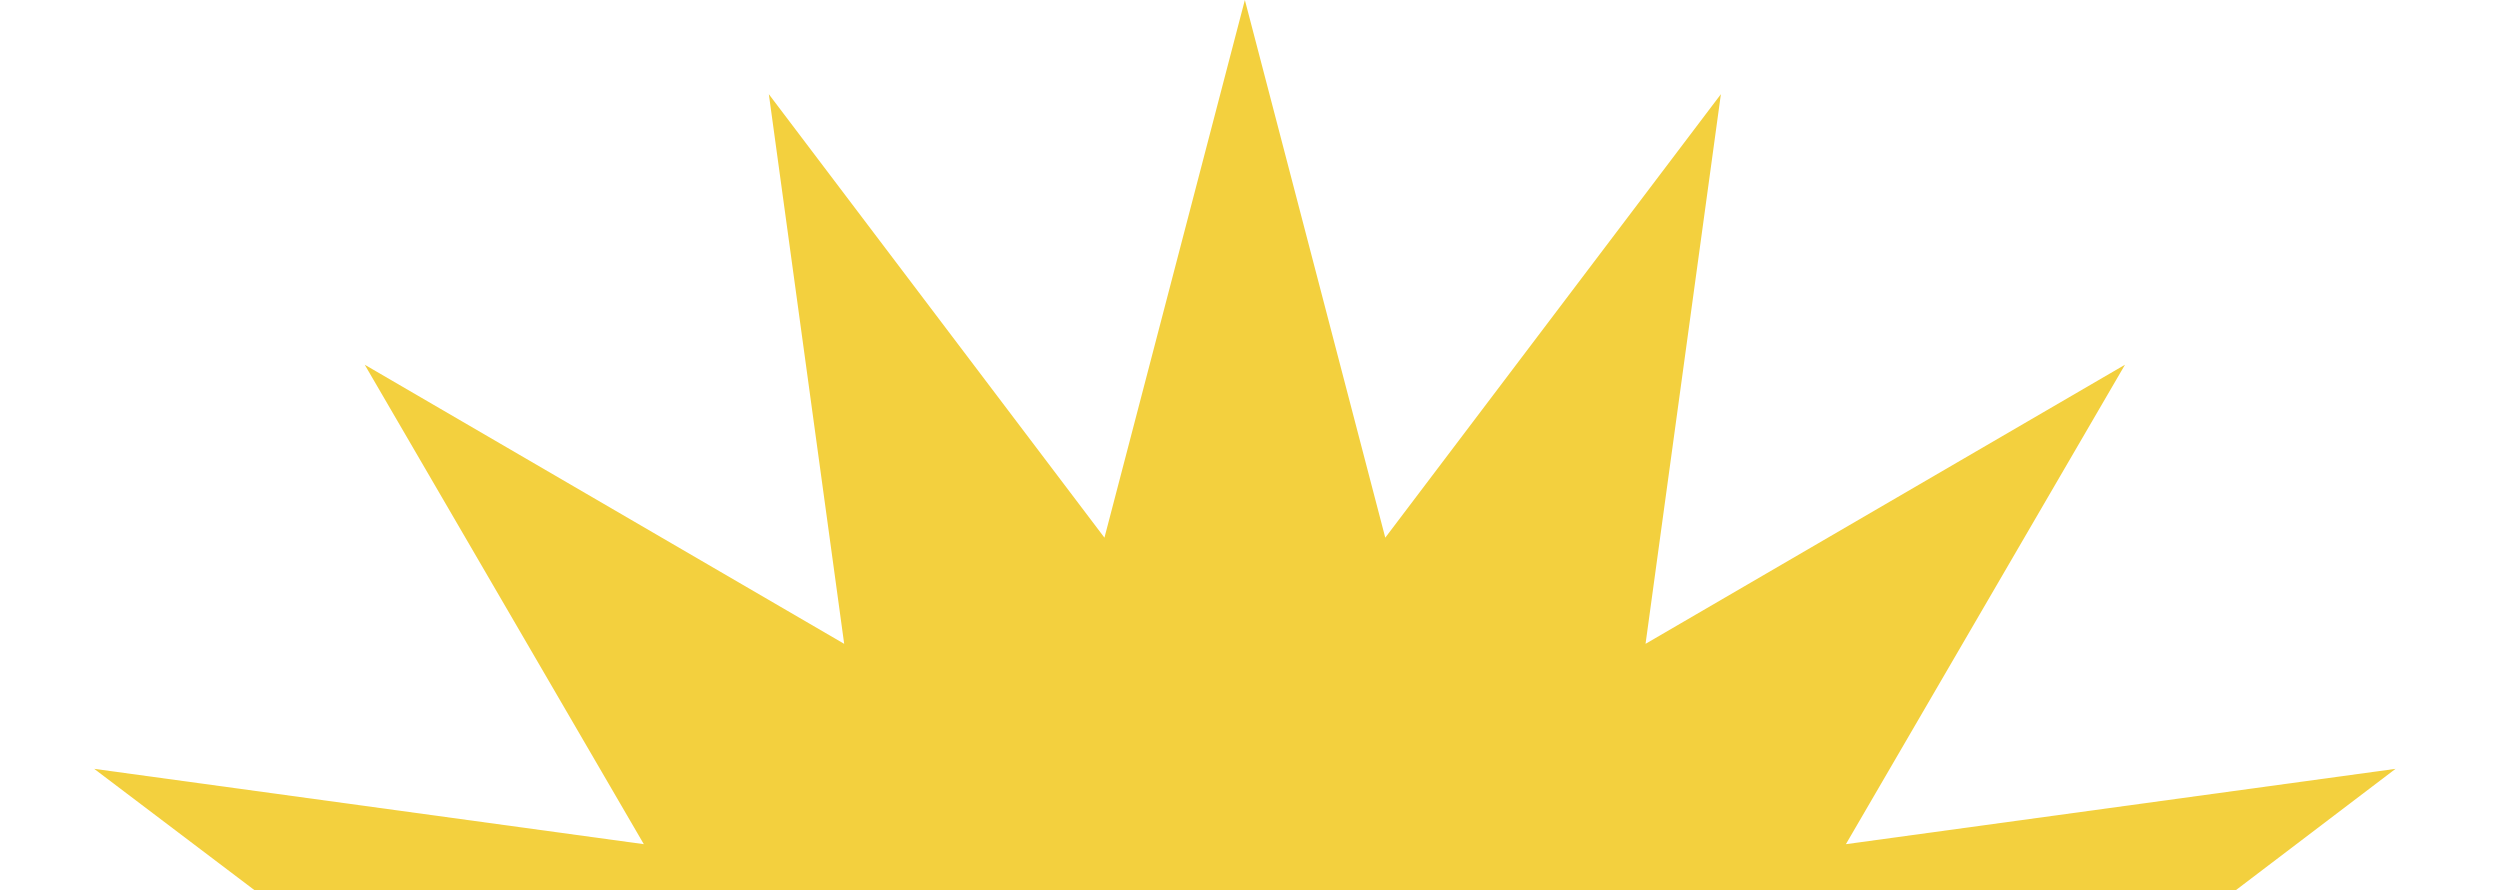 <svg width="146" height="52" viewBox="0 0 146 52" fill="none" xmlns="http://www.w3.org/2000/svg">
<path d="M145.4 72.7L114.1 80.9L139.9 100.5L107.8 96.1L124.1 124.1L96.1 107.8L100.5 139.9L80.9 114.1L72.7 145.4L64.5 114.1L44.9 139.9L49.3 107.8L21.3 124.1L37.6 96.1L5.5 100.5L31.4 80.9L0 72.7L31.4 64.5L5.5 44.9L37.6 49.3L21.3 21.3L49.3 37.6L44.9 5.5L64.5 31.4L72.7 0L80.9 31.4L100.5 5.5L96.1 37.6L124.1 21.3L107.8 49.3L139.9 44.9L114.1 64.5L145.4 72.7Z" fill="#F3D03E"/>
</svg>
